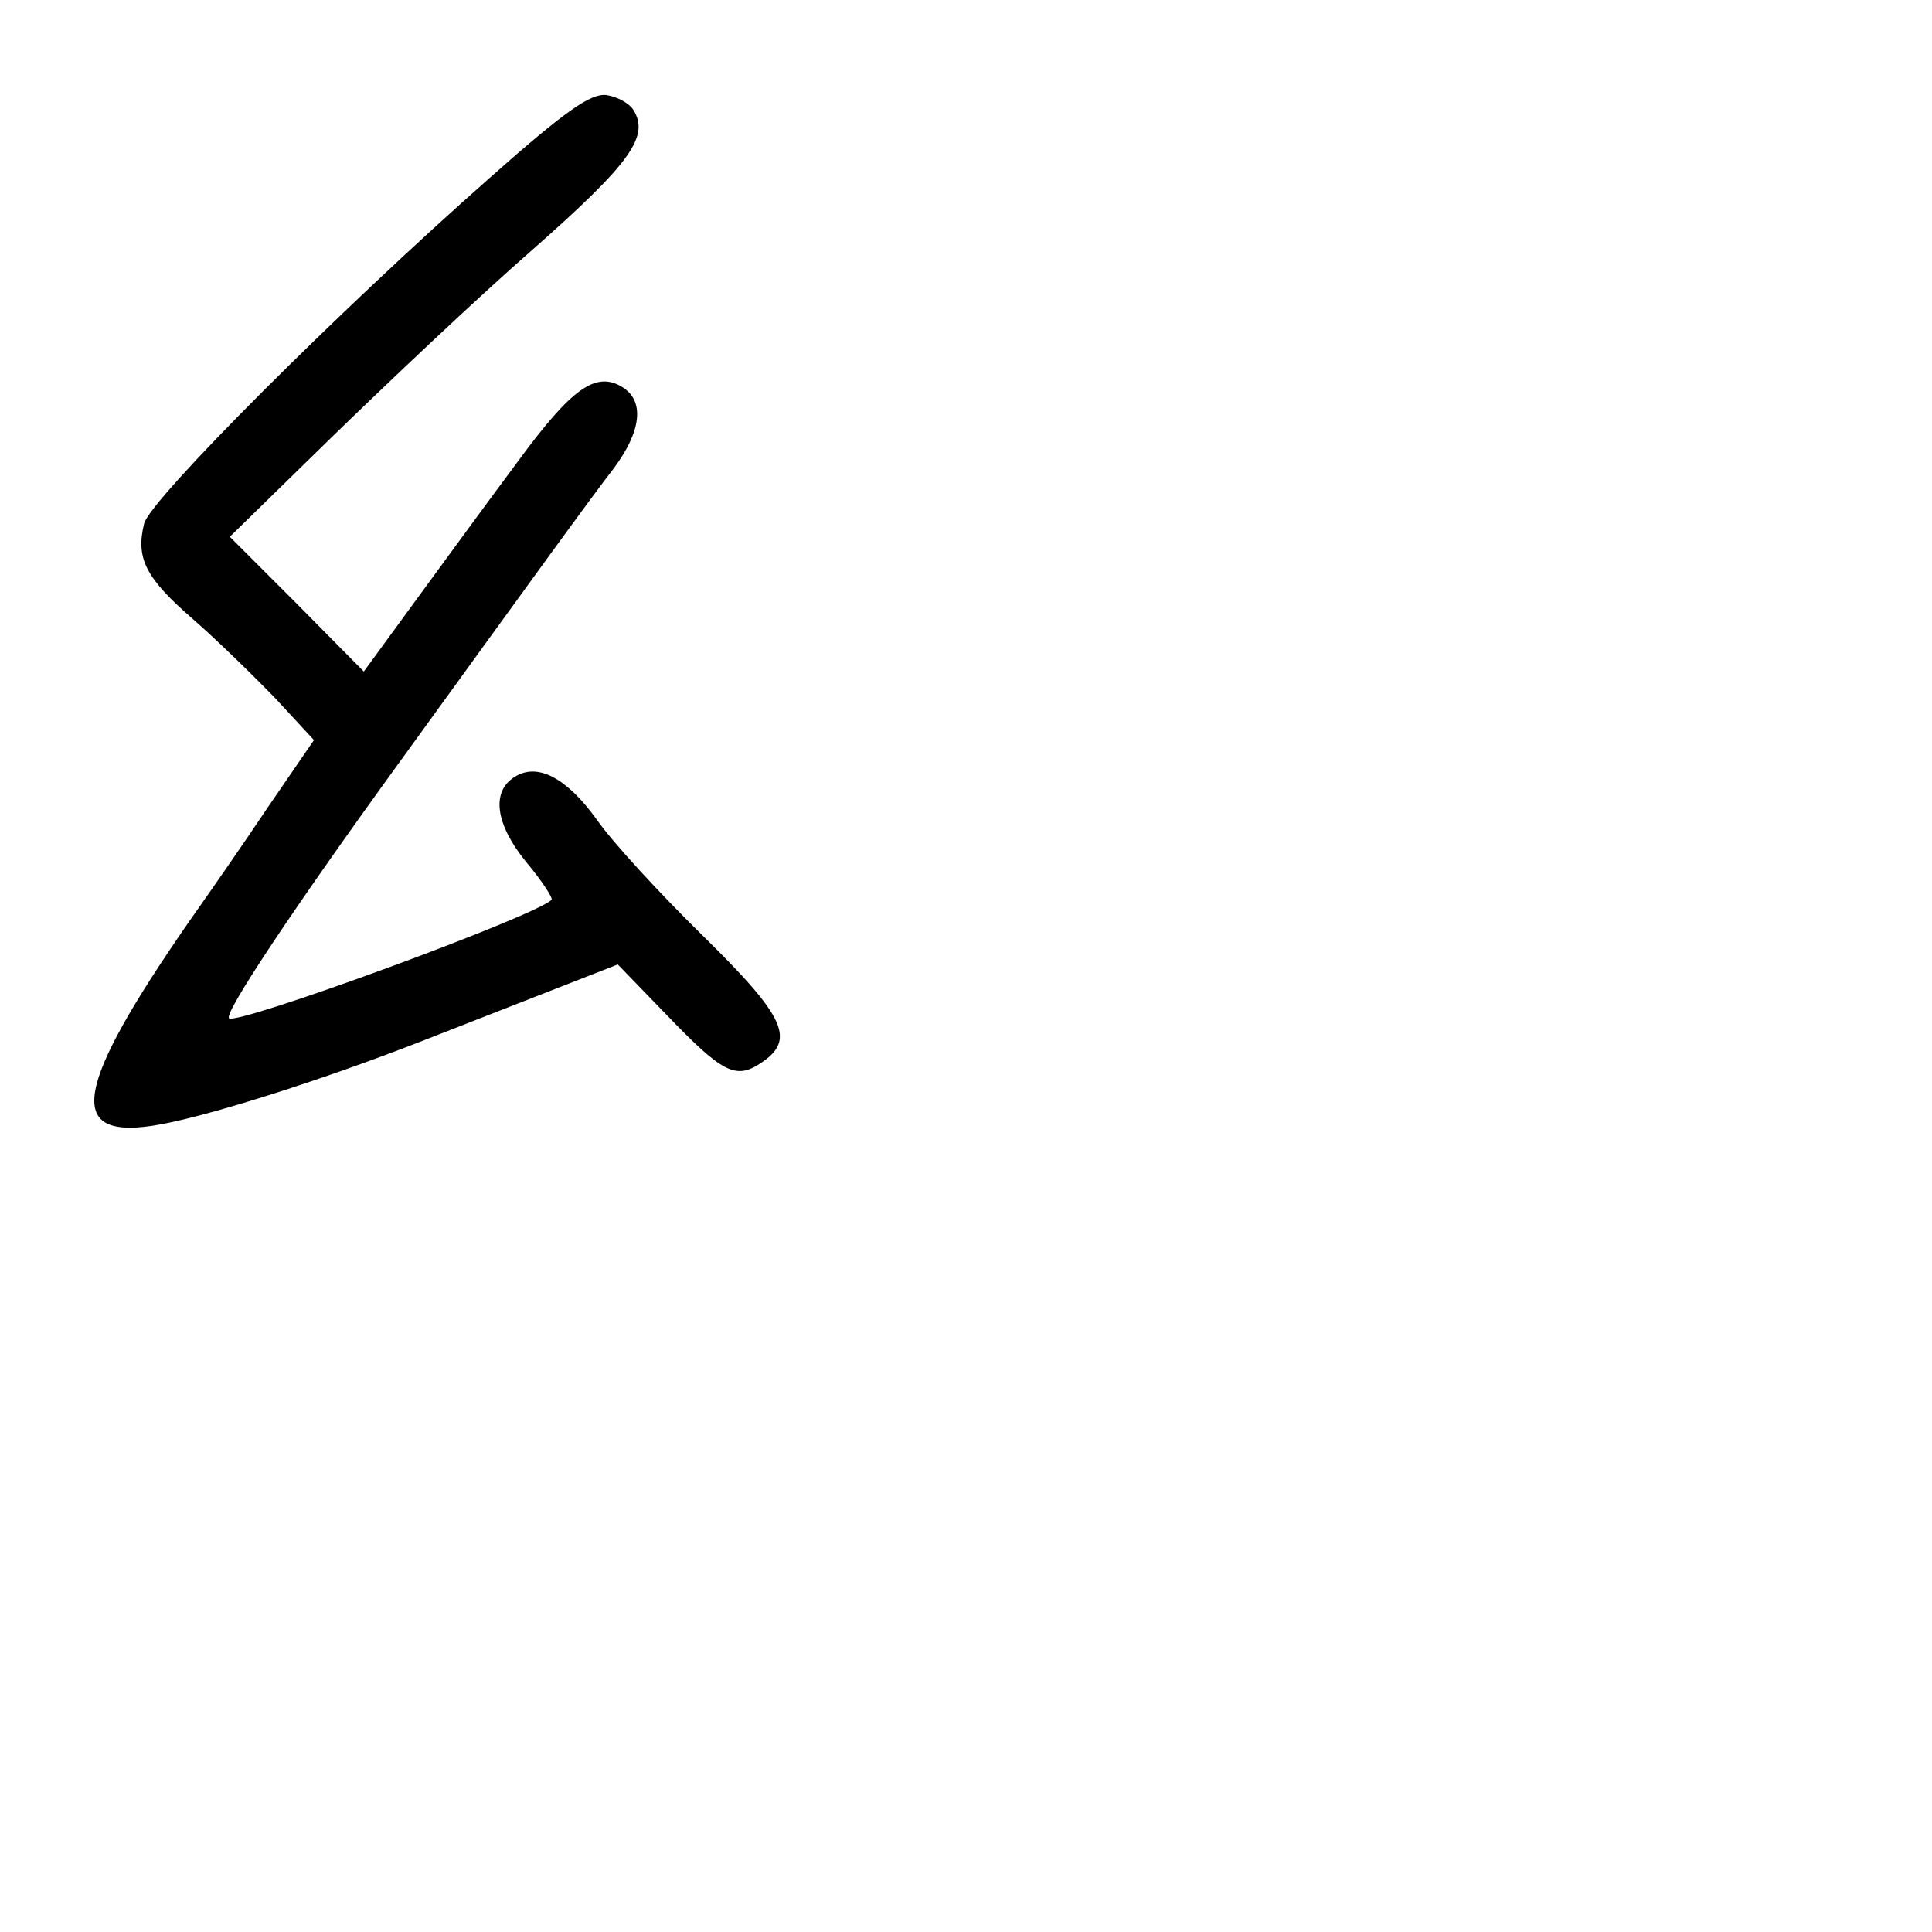 <?xml version="1.0" standalone="no"?>
<!DOCTYPE svg PUBLIC "-//W3C//DTD SVG 20010904//EN"
 "http://www.w3.org/TR/2001/REC-SVG-20010904/DTD/svg10.dtd">
<svg version="1.0" xmlns="http://www.w3.org/2000/svg"
 width="248pt" height="248pt" viewBox="0 0 248 248"
 preserveAspectRatio="xMidYMid meet">
<g transform="translate(0,248) scale(0.1,-0.1)"
fill="#000000" stroke="none">
<path d="M629 2252 c-194 -171 -436 -413 -444 -444 -11 -45 2 -70 63 -123 31
-27 79 -74 106 -102 l49 -53 -59 -86 c-32 -48 -78 -114 -102 -148 -146 -211
-158 -278 -46 -261 61 9 214 57 349 110 61 24 141 55 179 70 l69 27 62 -64
c72 -75 89 -84 121 -63 46 30 33 59 -74 164 -54 53 -116 120 -136 149 -39 54
-76 73 -105 55 -31 -19 -25 -61 14 -109 21 -25 35 -47 33 -49 -20 -21 -405
-162 -414 -152 -7 6 84 143 222 333 160 221 241 333 272 373 35 47 40 86 11
104 -34 21 -65 -1 -134 -95 -38 -51 -98 -133 -133 -181 l-65 -89 -86 87 -86
86 130 127 c72 70 187 179 258 241 127 112 151 146 130 180 -6 9 -21 17 -35
19 -20 2 -52 -20 -149 -106z"/>
</g>
</svg>
